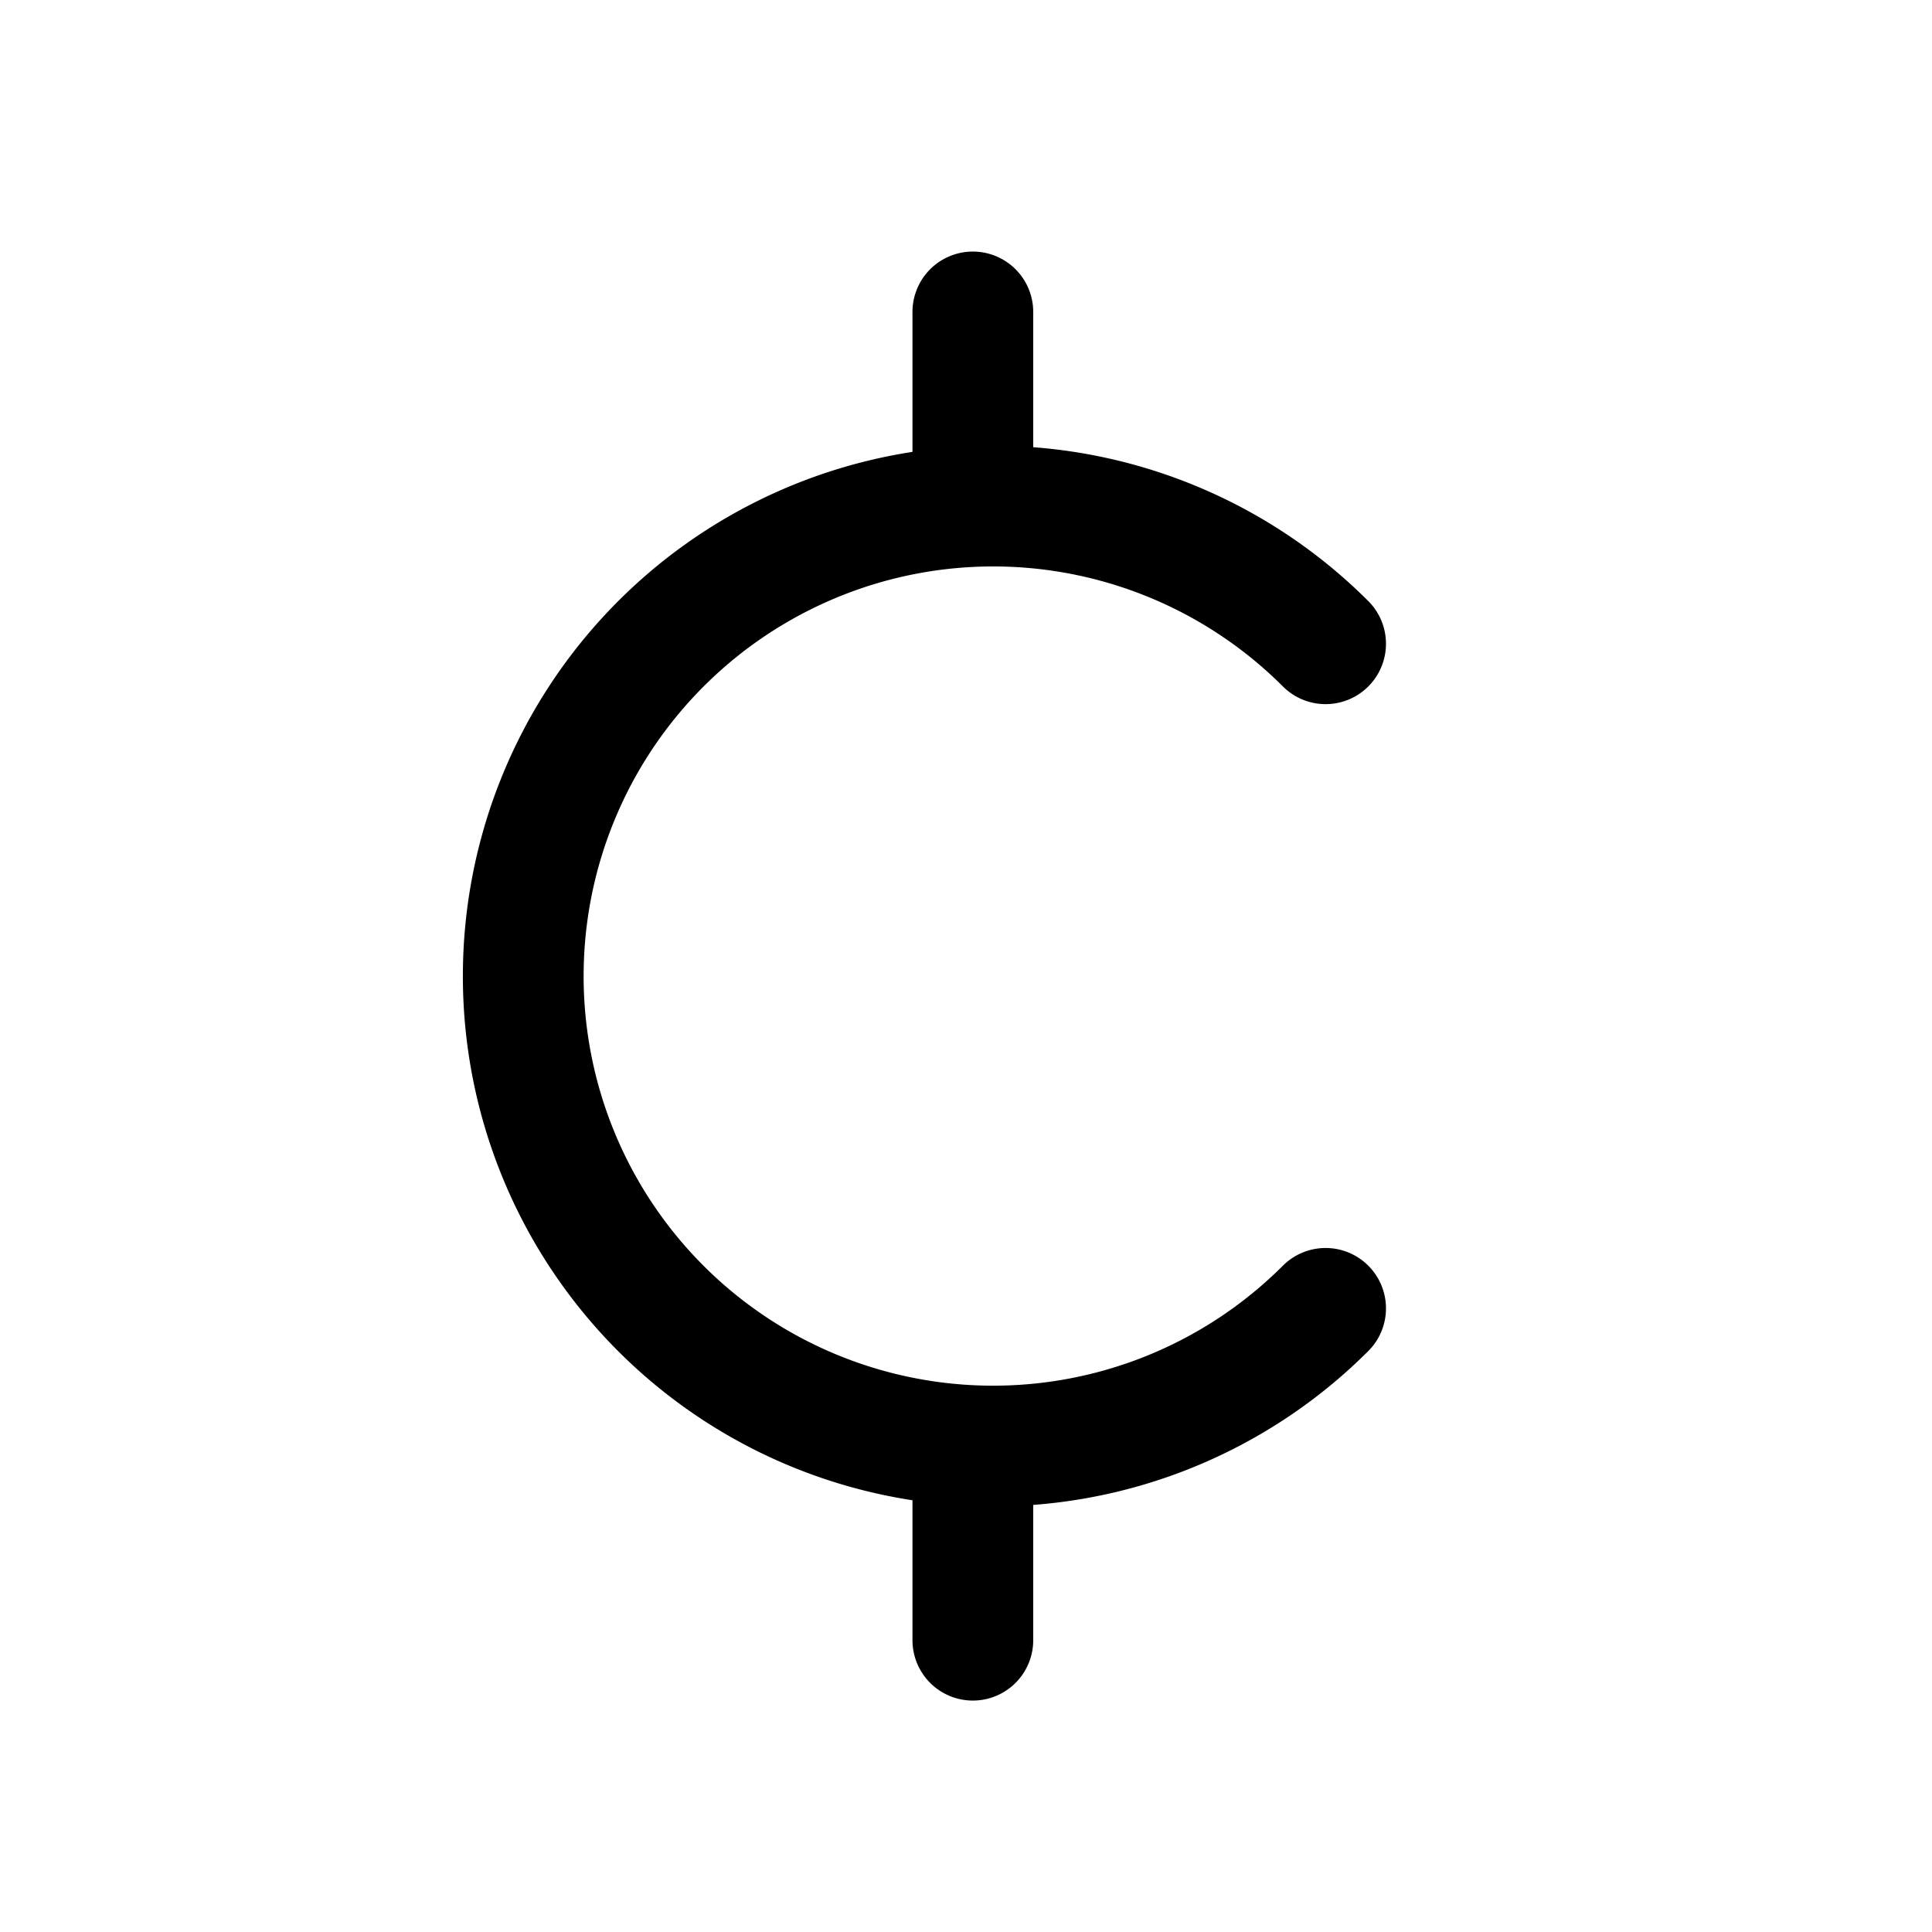 <svg xmlns="http://www.w3.org/2000/svg" width="3em" height="3em" viewBox="0 0 24 24"><path fill="none" stroke="currentColor" stroke-linecap="round" stroke-linejoin="round" stroke-width="1.5" d="M12.085 3.875v2.417m0 14.083v-2.417m4.382-1.705a5.84 5.84 0 0 1-4.382 1.705m4.382-9.961a5.84 5.84 0 0 0-4.382-1.705m0 11.666A5.836 5.836 0 0 1 6.5 12.125a5.84 5.84 0 0 1 5.585-5.833"/></svg>
